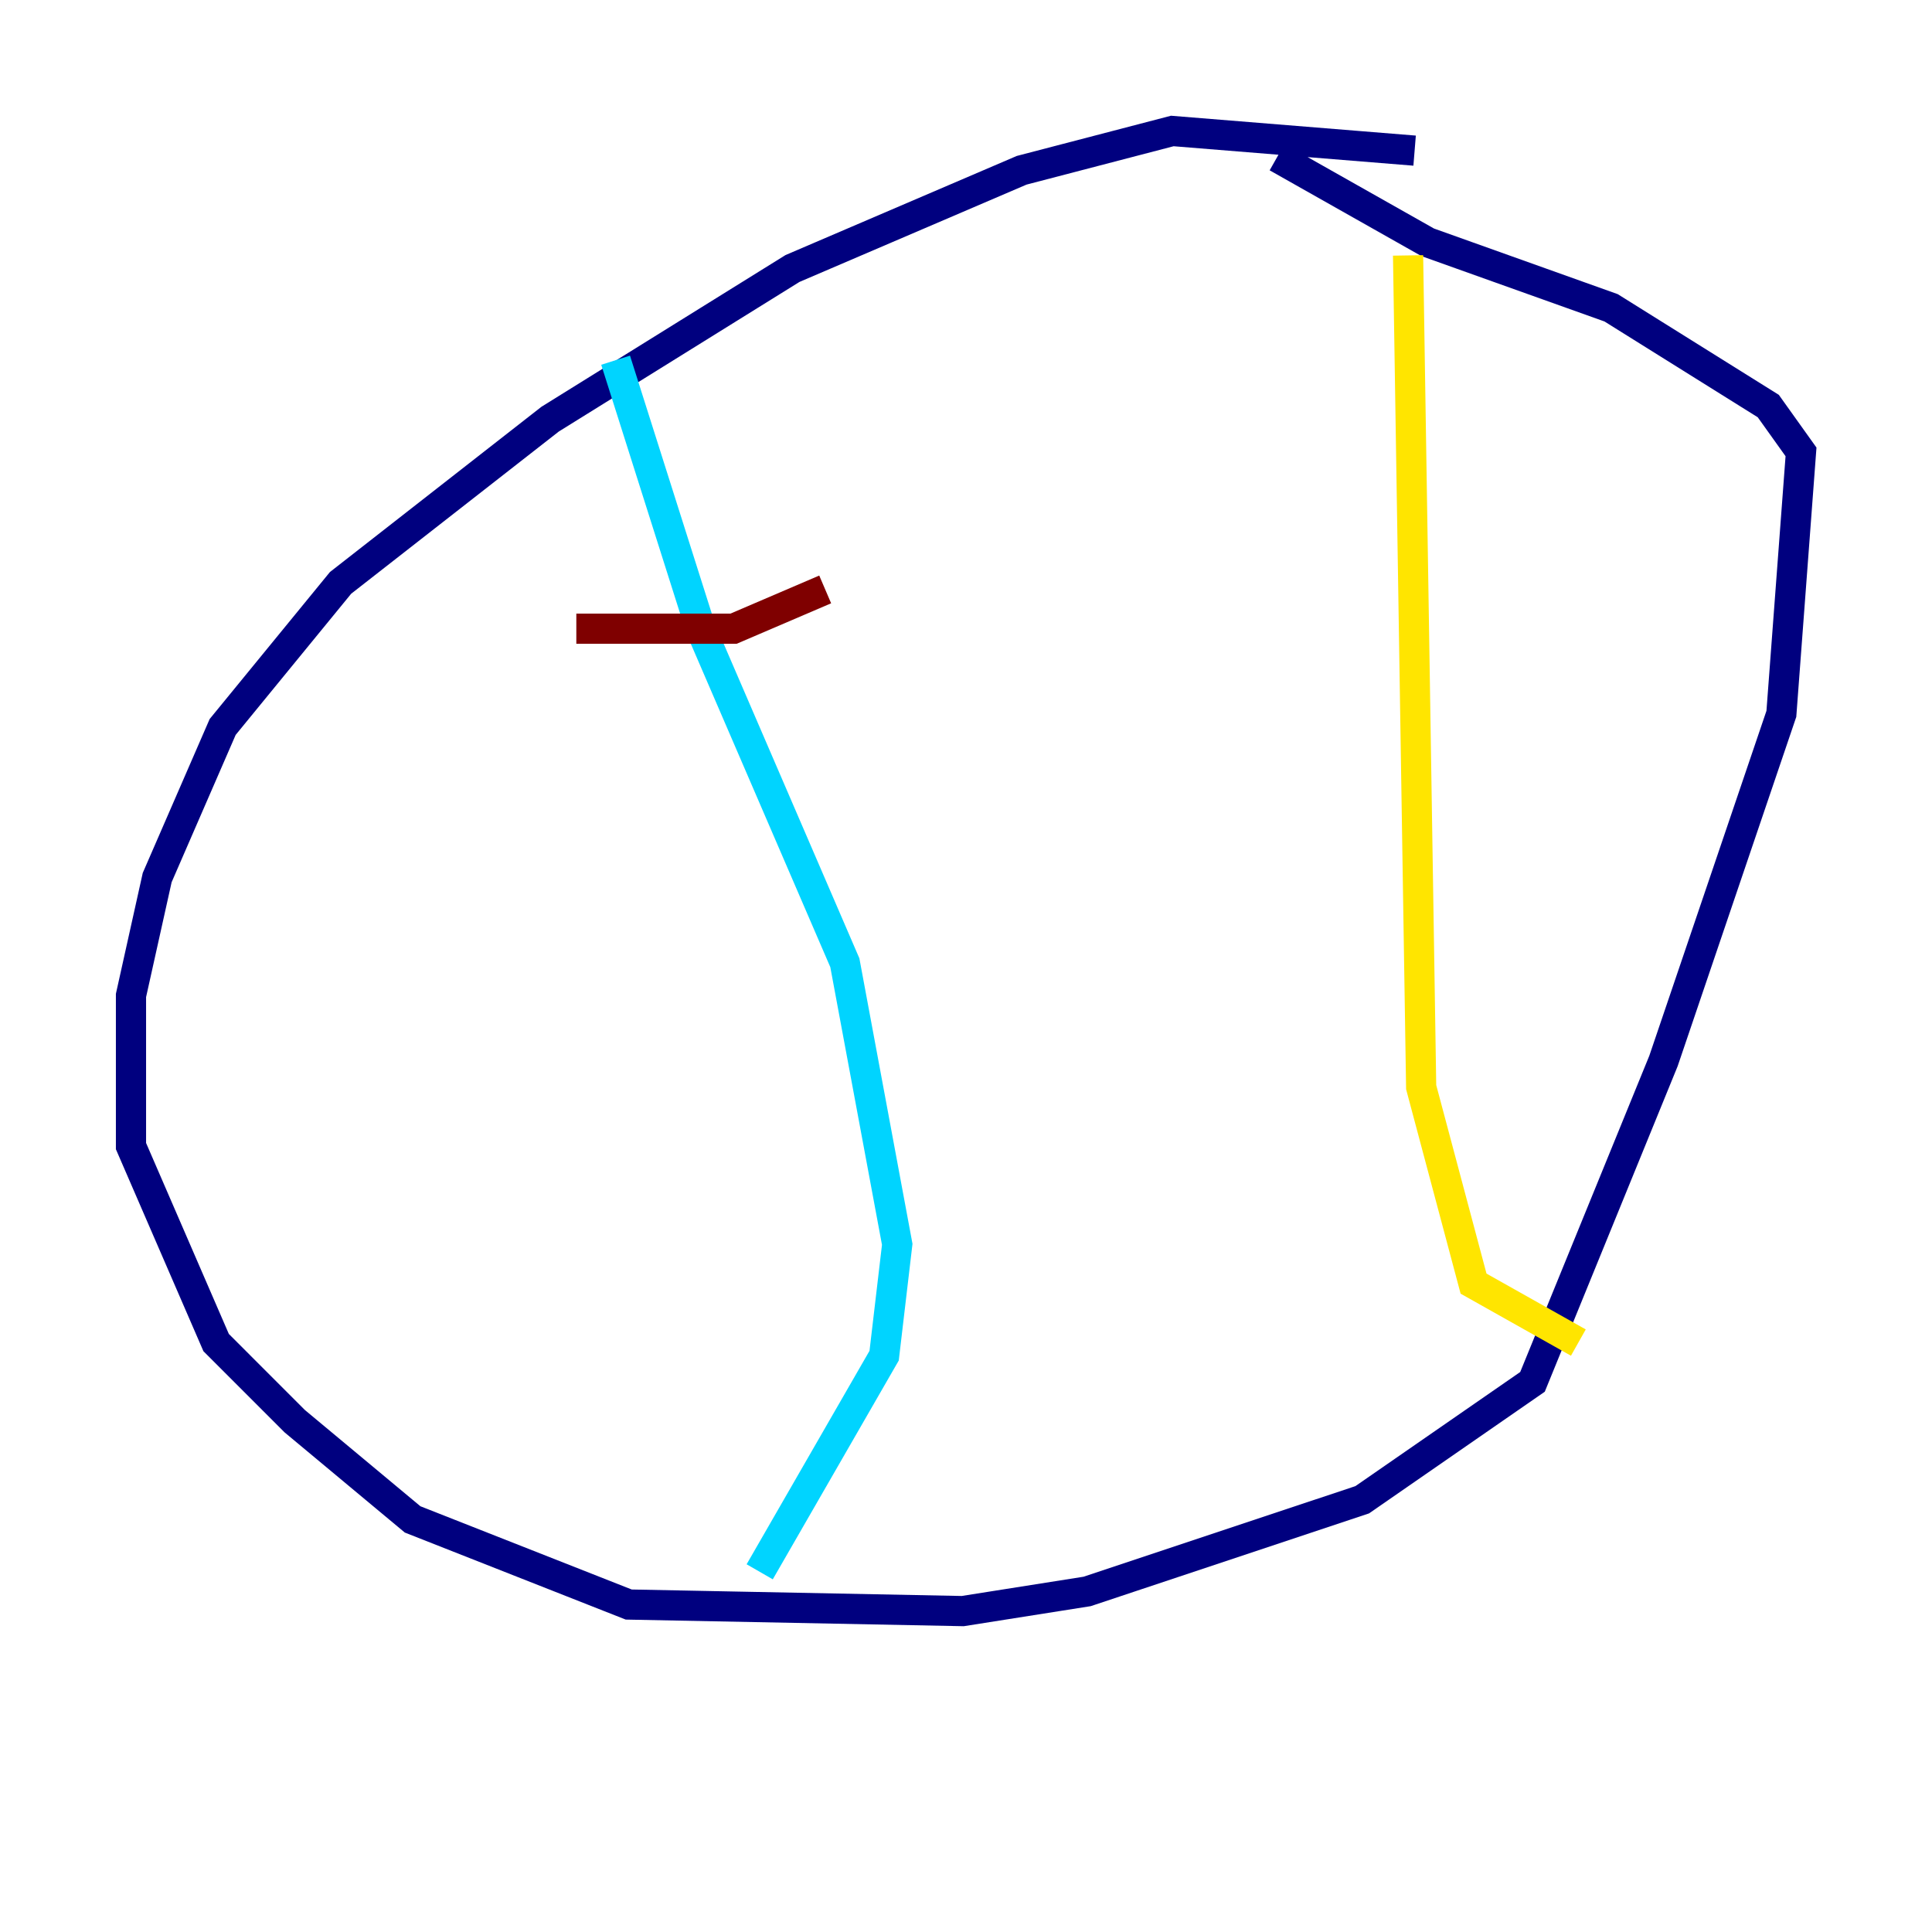 <?xml version="1.0" encoding="utf-8" ?>
<svg baseProfile="tiny" height="128" version="1.2" viewBox="0,0,128,128" width="128" xmlns="http://www.w3.org/2000/svg" xmlns:ev="http://www.w3.org/2001/xml-events" xmlns:xlink="http://www.w3.org/1999/xlink"><defs /><polyline fill="none" points="93.722,9.98 77.668,8.678 67.688,11.281 52.502,17.79 36.447,27.77 22.563,38.617 14.752,48.163 10.414,58.142 8.678,65.953 8.678,75.932 14.319,88.949 19.525,94.156 27.336,100.664 41.654,106.305 63.783,106.739 72.027,105.437 90.251,99.363 101.532,91.552 110.21,70.291 118.02,47.295 119.322,29.939 117.153,26.902 106.739,20.393 94.59,16.054 84.61,10.414" stroke="#00007f" stroke-width="2" /><polyline fill="none" points="40.786,23.864 46.427,41.654 55.973,63.783 59.444,82.441 58.576,89.817 50.332,104.136" stroke="#00d4ff" stroke-width="2" /><polyline fill="none" points="93.288,16.922 94.156,72.027 97.627,85.044 104.57,88.949" stroke="#ffe500" stroke-width="2" /><polyline fill="none" points="38.183,41.654 48.597,41.654 54.671,39.051" stroke="#7f0000" stroke-width="2" /></svg>